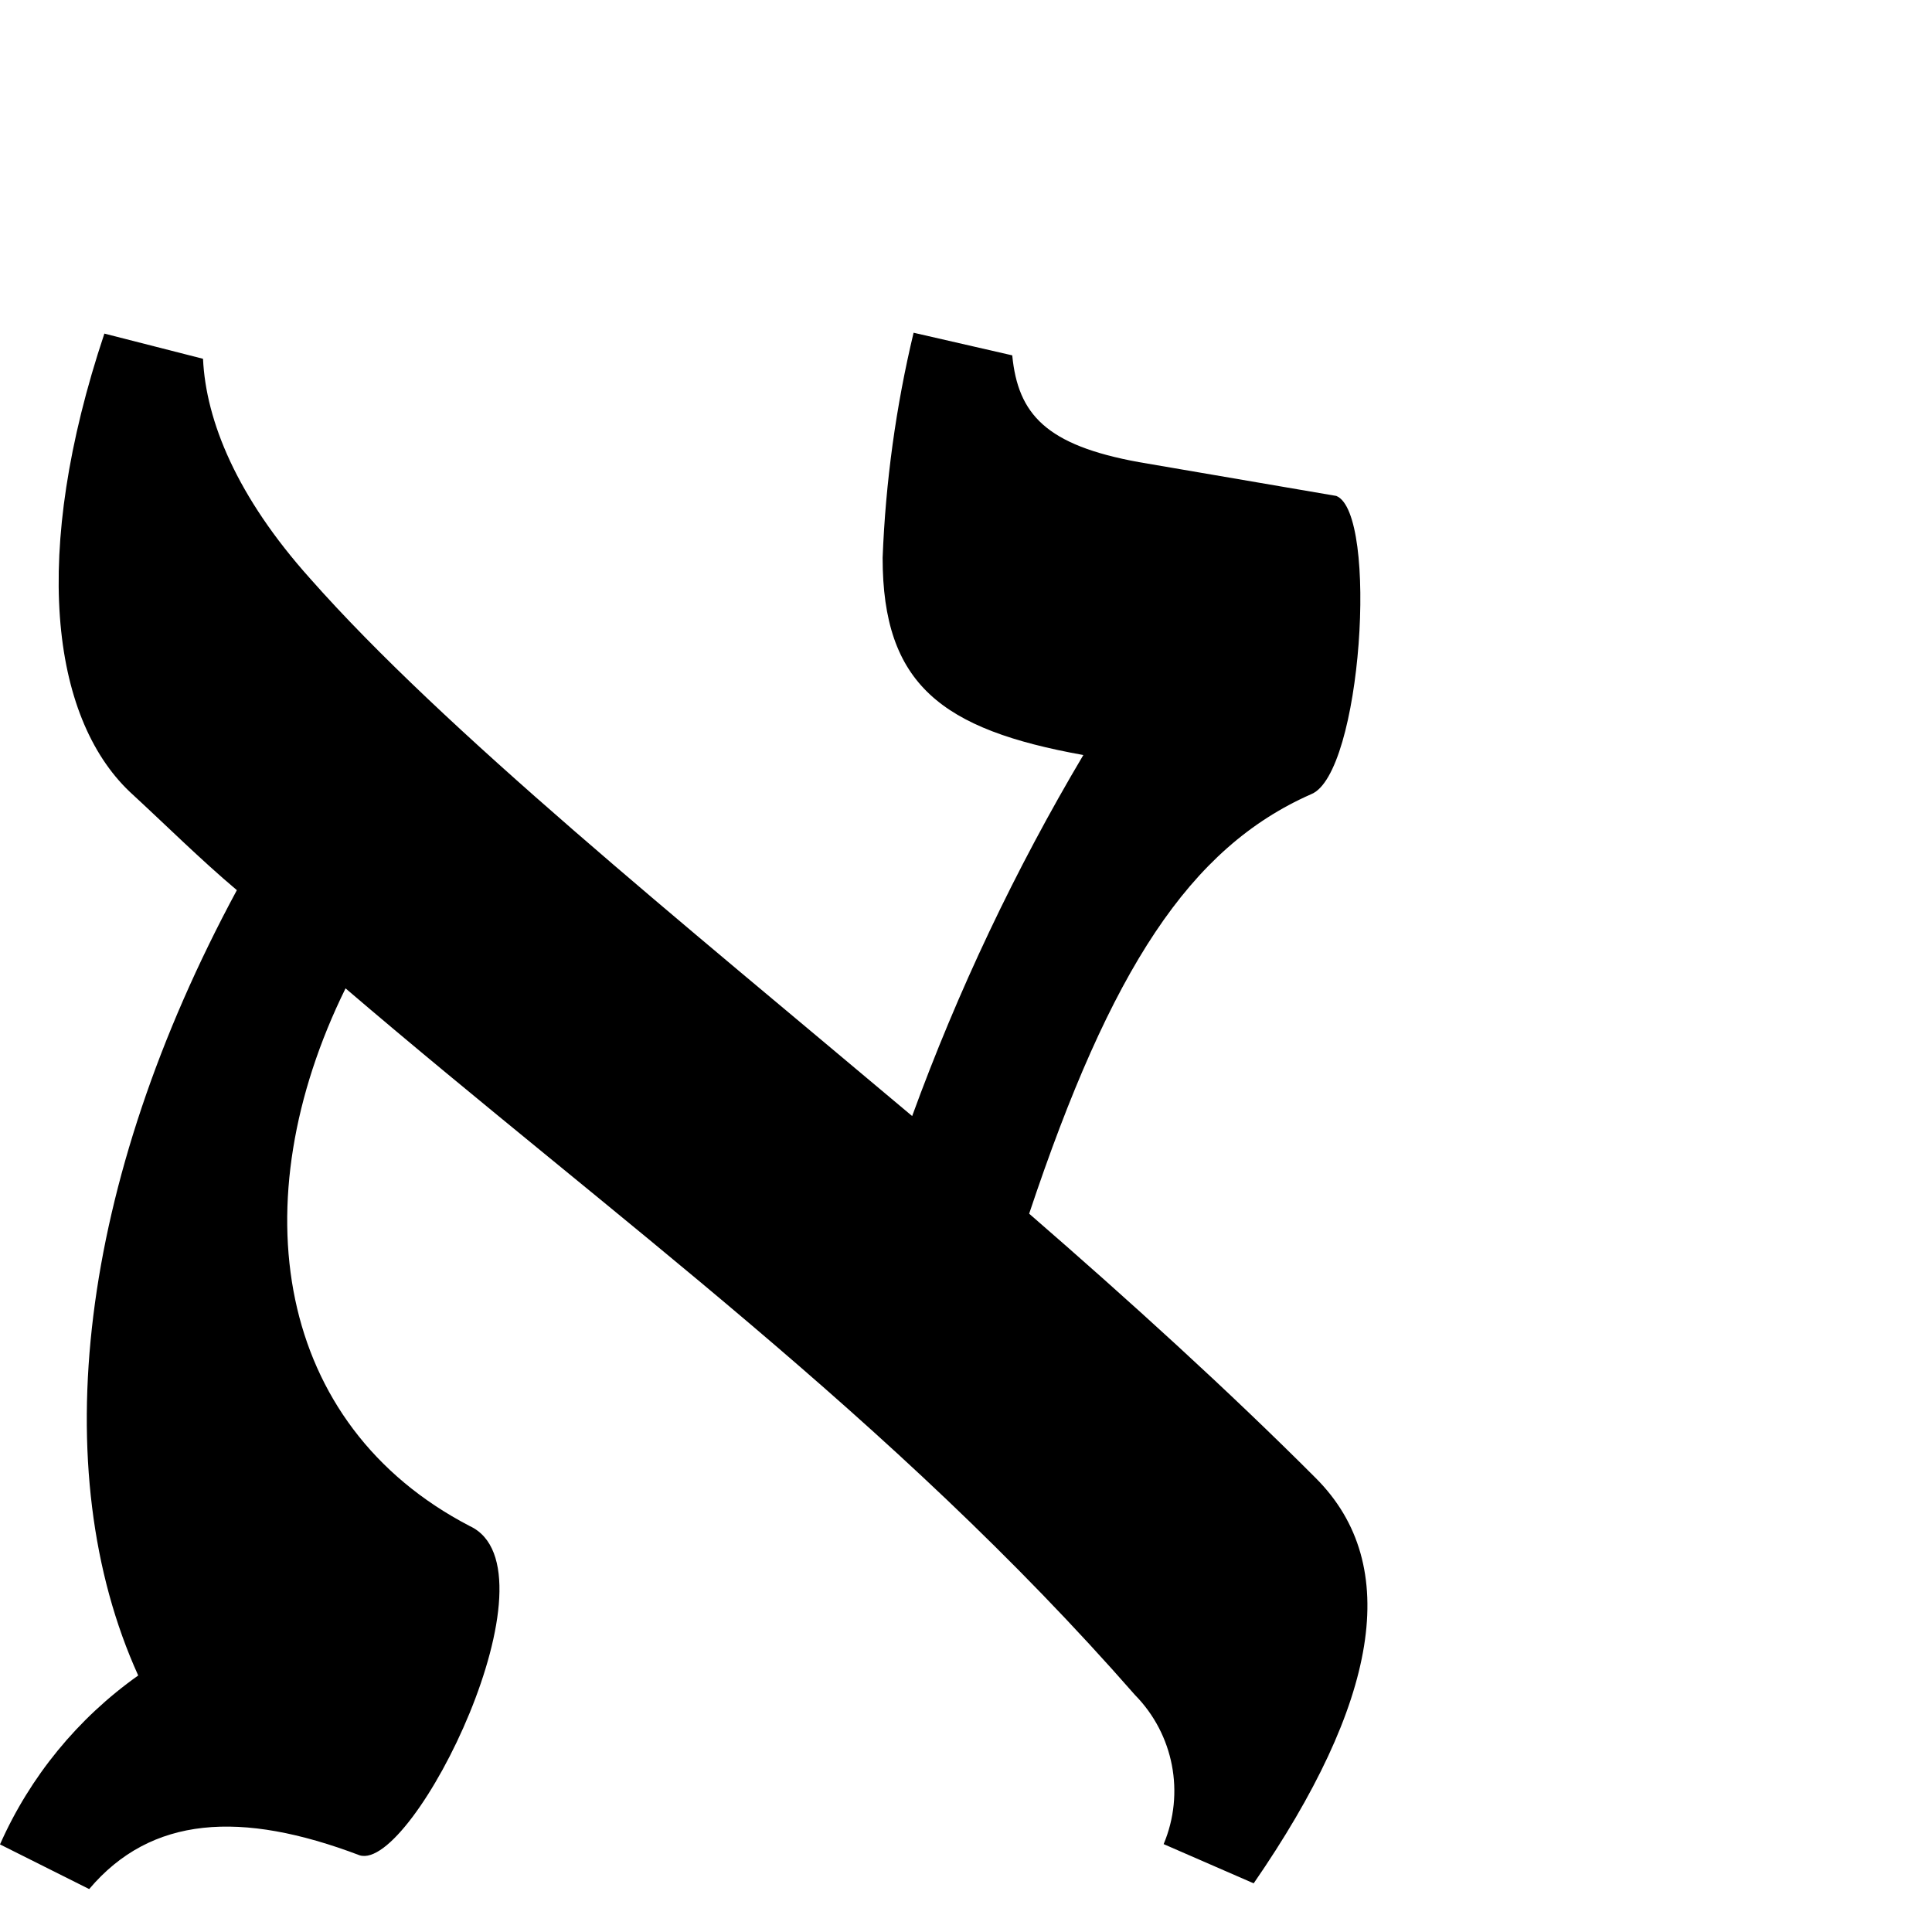 <svg xmlns="http://www.w3.org/2000/svg" width="900" height="900" viewBox="0 0 900 900">
  <path fill-rule="evenodd" d="M218.805,555.887 C128.104,508.674 111.941,405.045 160.965,305.418 C285.729,412.114 415.703,505.473 528.712,634.575 C546.778,652.936 552.043,680.327 542.07,704.061 L584.014,722.333 C641.855,638.443 653.61,574.292 613.001,533.614 C572.393,492.936 526.308,451.058 479.421,410.38 C517.491,296.348 554.226,239.933 610.73,214.993 C634.374,205.79 642.256,83.89 622.486,76.021 L530.582,60.283 C487.302,52.414 474.211,38.01 471.54,10.536 L425.588,0 C417.363,34.389 412.532,69.5 411.161,104.829 C411.161,163.912 438.679,184.851 504.667,196.721 C472.916,250.189 446.218,306.492 424.92,364.901 C315.918,273.142 206.916,185.251 144.401,114.432 C110.338,76.421 95.911,41.078 94.575,12.137 L48.623,0.4 C14.427,102.695 23.644,178.716 60.378,213.792 C77.477,229.53 93.239,245.268 110.338,259.672 C36.735,396.109 20.972,529.746 64.386,625.506 C36.215,645.464 13.969,672.652 0,704.194 L41.544,725 C70.397,690.857 112.341,688.323 167.51,709.262 C192.49,717.131 262.085,575.892 218.805,555.887" transform="translate(0 155)"/>
</svg>

